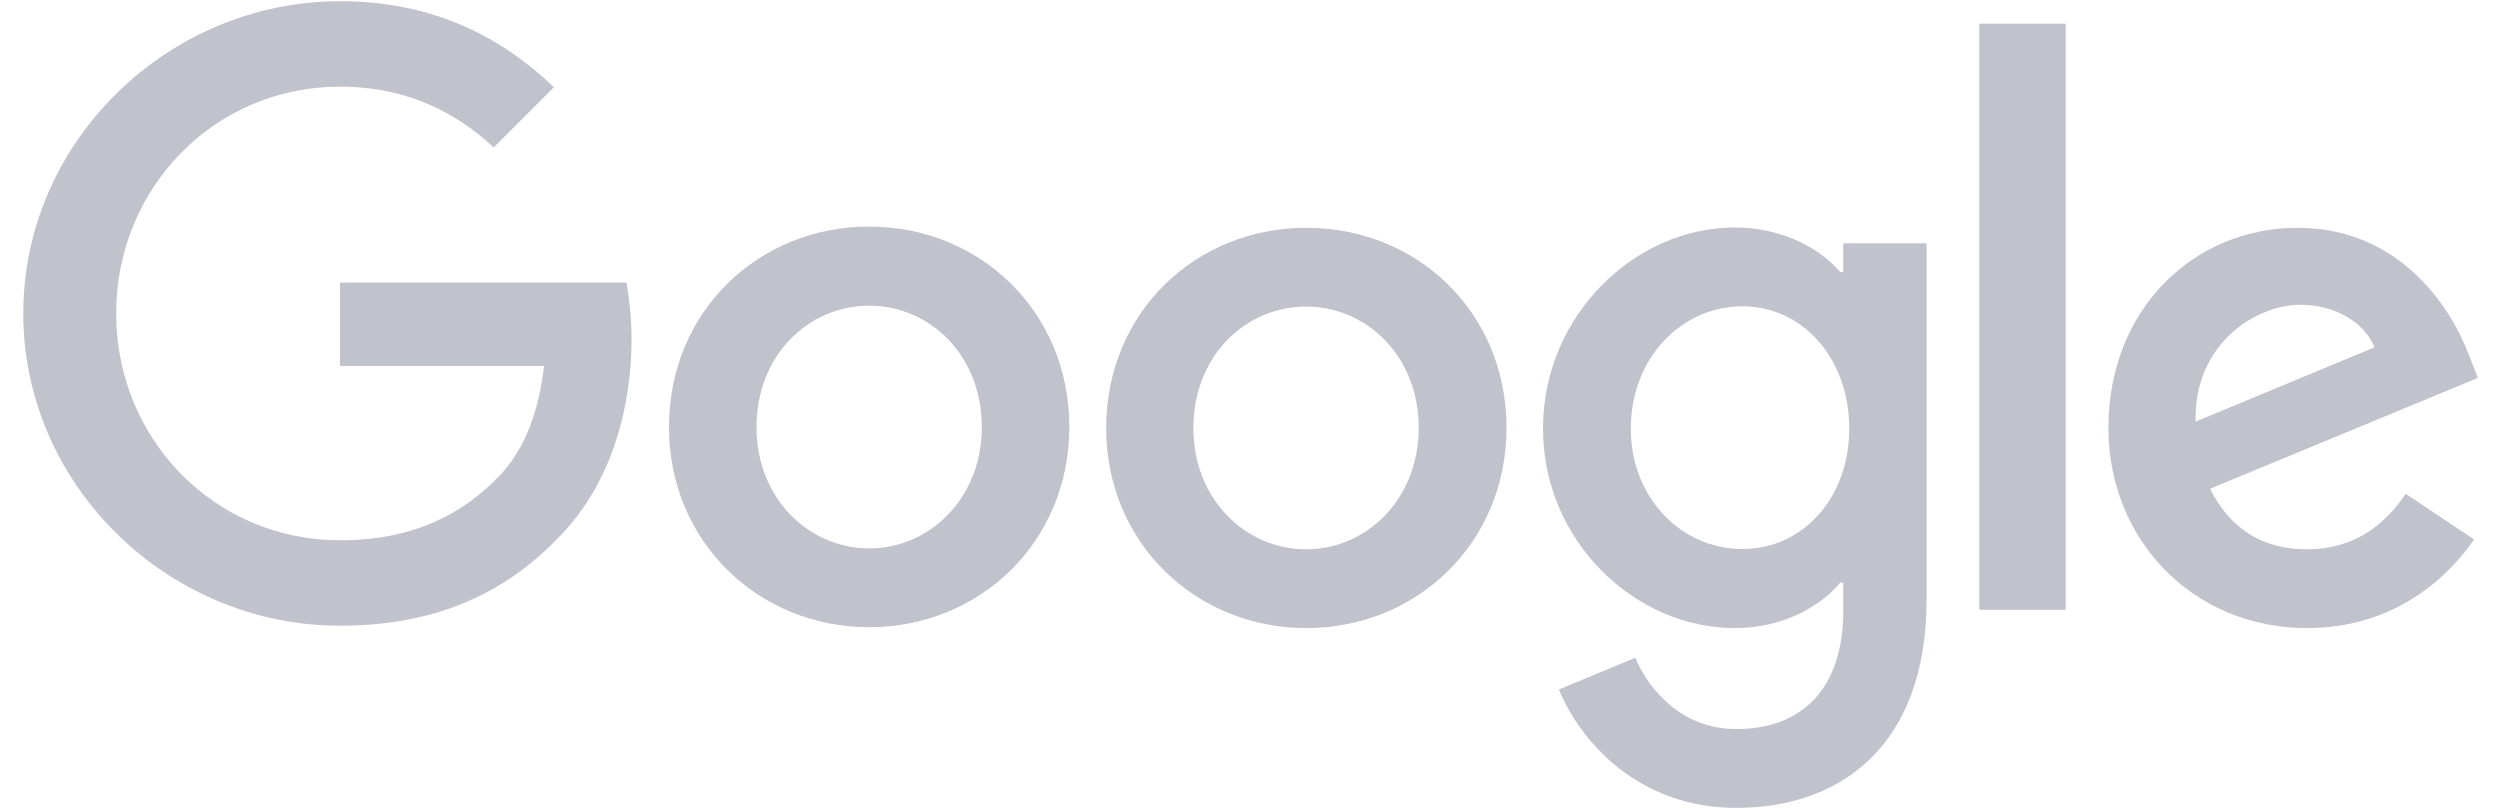 <svg width="99" height="32" viewBox="0 0 99 32" fill="none" xmlns="http://www.w3.org/2000/svg">
<g id="logos:google" clip-path="url(#clip0_2057_1416)">
<path id="Vector" d="M95.265 19.556L97.97 21.36C97.092 22.654 94.992 24.872 91.361 24.872C86.852 24.872 83.494 21.384 83.494 16.946C83.494 12.224 86.888 9.02 90.981 9.02C95.099 9.02 97.116 12.295 97.769 14.063L98.125 14.964L87.517 19.355C88.323 20.945 89.581 21.752 91.361 21.752C93.141 21.752 94.375 20.874 95.265 19.556ZM86.947 16.697L94.031 13.754C93.639 12.77 92.477 12.069 91.088 12.069C89.32 12.069 86.864 13.636 86.947 16.697Z" fill="#C0C2CC"/>
<path id="Vector_2" d="M78.381 0.939H81.798V24.149H78.381V0.939Z" fill="#C0C2CC"/>
<path id="Vector_3" d="M72.993 9.637H76.292V23.733C76.292 29.583 72.839 31.992 68.757 31.992C64.913 31.992 62.599 29.405 61.733 27.305L64.758 26.047C65.304 27.34 66.621 28.871 68.757 28.871C71.379 28.871 72.993 27.246 72.993 24.208V23.069H72.875C72.091 24.018 70.596 24.872 68.698 24.872C64.735 24.872 61.103 21.419 61.103 16.97C61.103 12.496 64.735 9.008 68.698 9.008C70.585 9.008 72.091 9.851 72.875 10.776H72.993V9.637ZM73.23 16.97C73.23 14.17 71.368 12.129 68.994 12.129C66.597 12.129 64.58 14.17 64.58 16.97C64.58 19.735 66.597 21.74 68.994 21.74C71.368 21.752 73.231 19.735 73.231 16.97" fill="#C0C2CC"/>
<path id="Vector_4" d="M42.345 16.91C42.345 21.479 38.785 24.837 34.419 24.837C30.052 24.837 26.492 21.467 26.492 16.91C26.492 12.319 30.052 8.972 34.419 8.972C38.785 8.972 42.345 12.319 42.345 16.91ZM38.88 16.91C38.88 14.063 36.815 12.105 34.419 12.105C32.022 12.105 29.957 14.063 29.957 16.91C29.957 19.735 32.022 21.716 34.419 21.716C36.815 21.716 38.88 19.735 38.88 16.91Z" fill="#C0C2CC"/>
<path id="Vector_5" d="M59.657 16.946C59.657 21.514 56.097 24.872 51.731 24.872C47.364 24.872 43.805 21.514 43.805 16.946C43.805 12.354 47.364 9.02 51.731 9.02C56.097 9.02 59.657 12.342 59.657 16.946ZM56.181 16.946C56.181 14.098 54.116 12.14 51.719 12.14C49.322 12.14 47.257 14.098 47.257 16.946C47.257 19.77 49.322 21.752 51.719 21.752C54.128 21.752 56.181 19.758 56.181 16.946Z" fill="#C0C2CC"/>
<path id="Vector_6" d="M13.464 21.396C8.492 21.396 4.6 17.385 4.6 12.413C4.6 7.442 8.492 3.431 13.464 3.431C16.146 3.431 18.103 4.487 19.551 5.84L21.936 3.455C19.919 1.521 17.226 0.049 13.464 0.049C6.653 0.049 0.922 5.603 0.922 12.413C0.922 19.224 6.653 24.778 13.464 24.778C17.142 24.778 19.919 23.567 22.09 21.313C24.321 19.082 25.009 15.949 25.009 13.41C25.009 12.615 24.914 11.796 24.808 11.191H13.464V14.49H21.544C21.307 16.555 20.655 17.967 19.694 18.928C18.531 20.102 16.692 21.396 13.464 21.396Z" fill="#C0C2CC"/>
</g>
<defs>
<clipPath id="clip0_2057_1416">
<rect width="97.524" height="32" fill="white" transform="translate(0.779)"/>
</clipPath>
</defs>
</svg>
